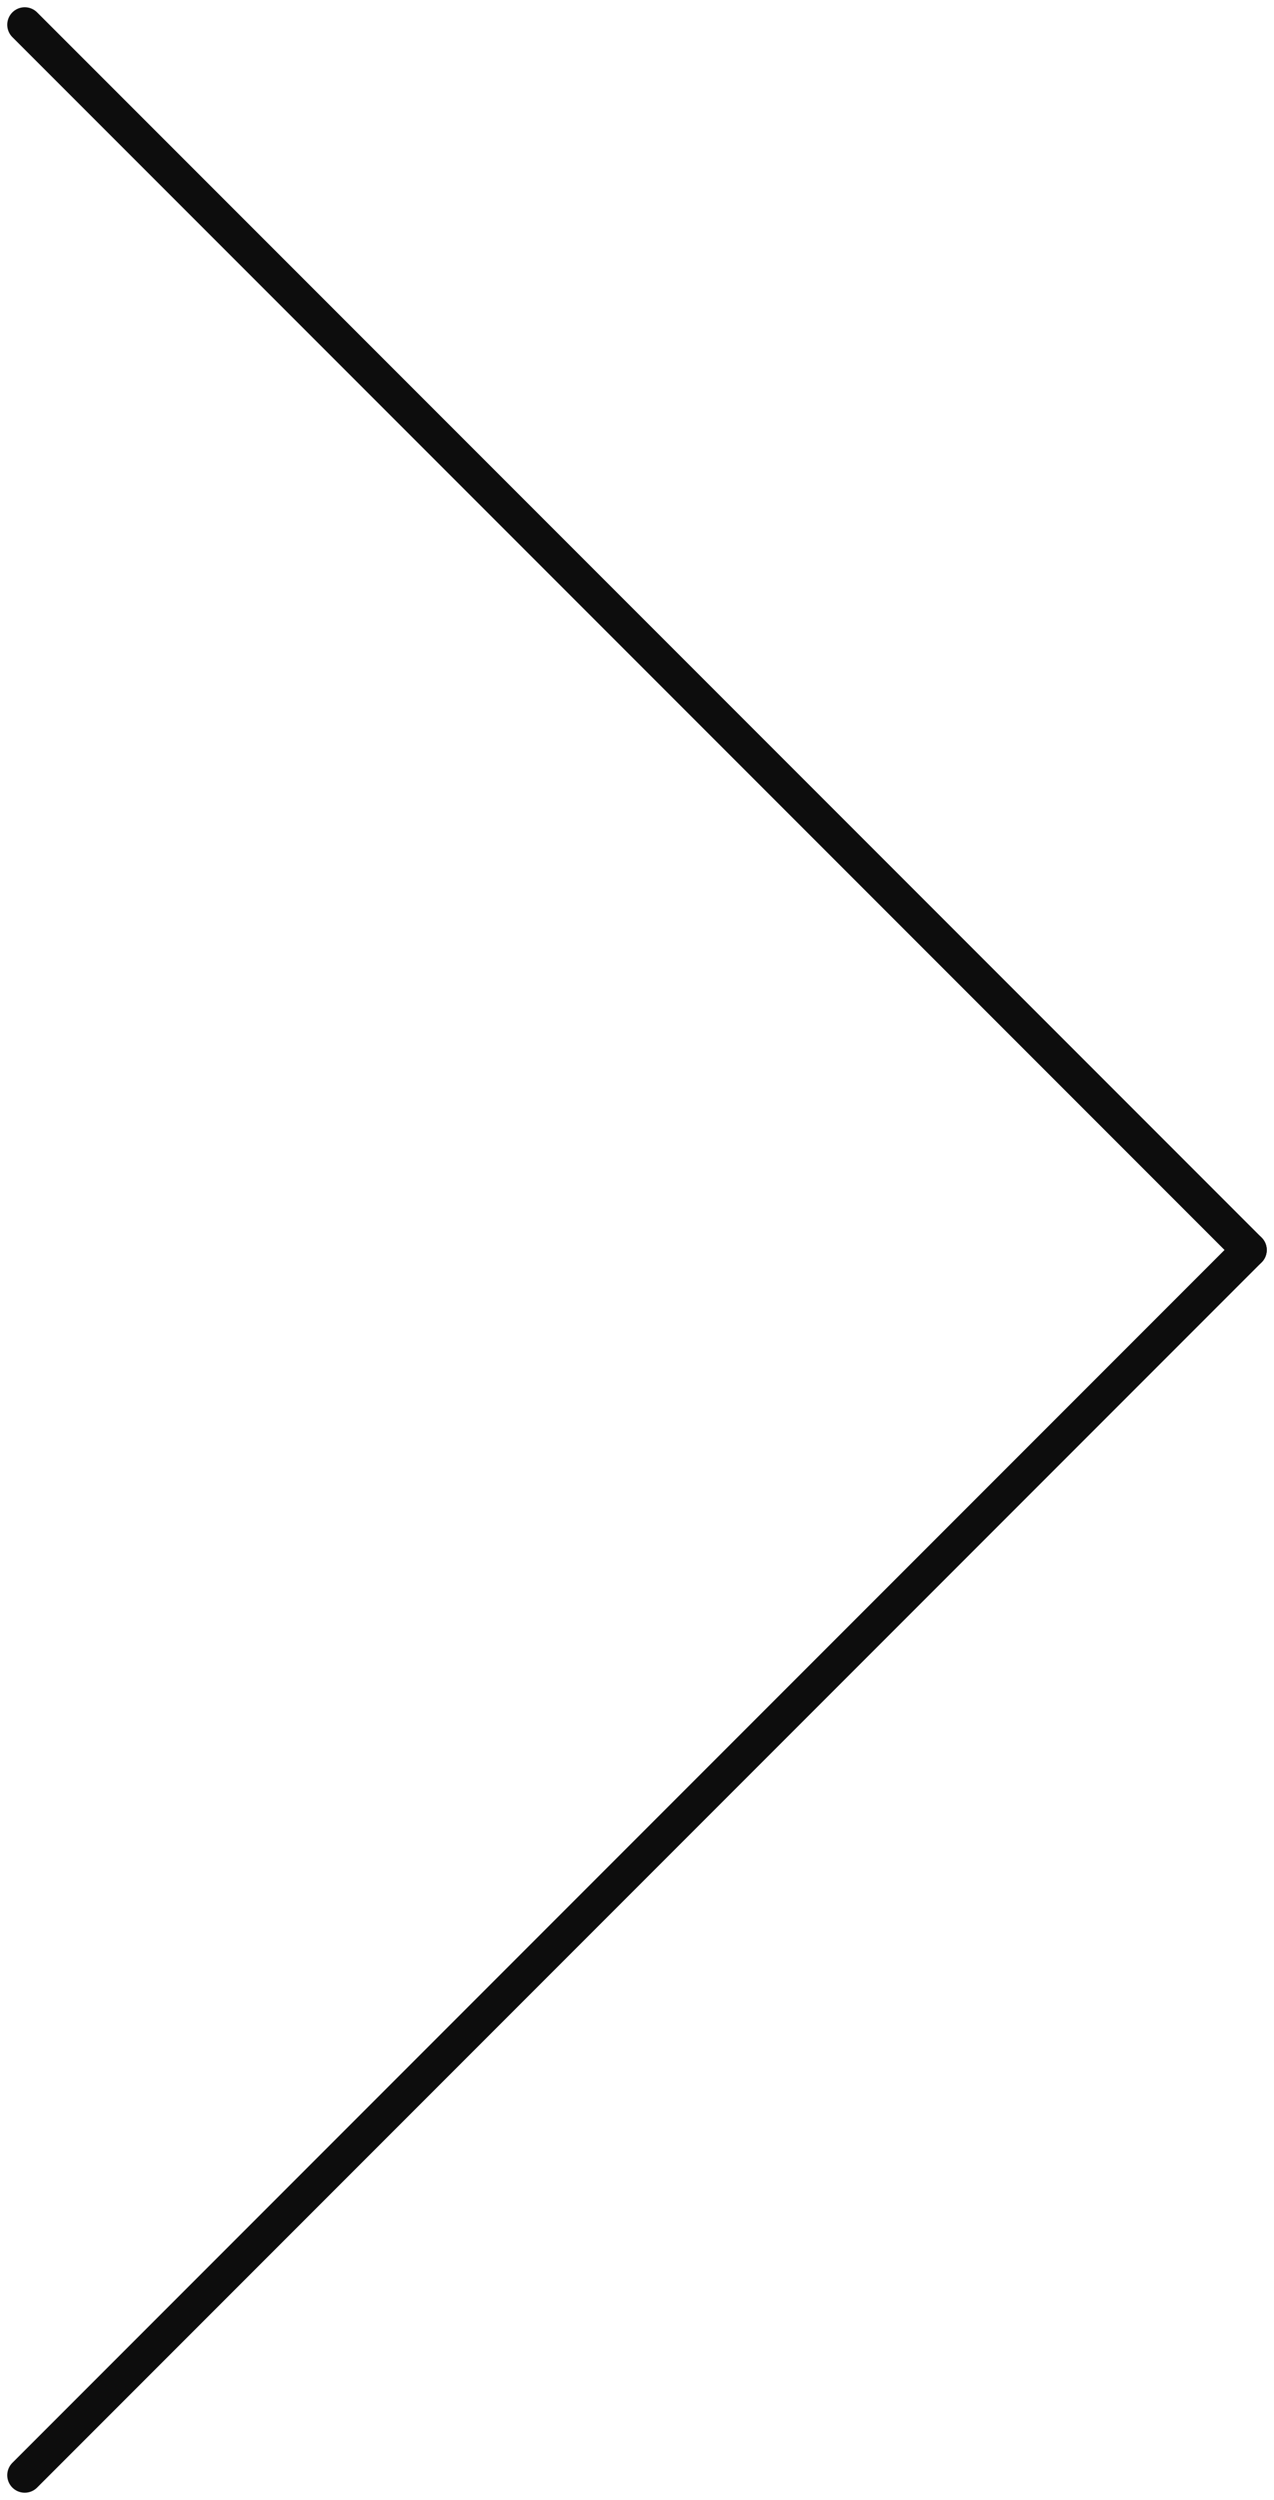 <svg xmlns="http://www.w3.org/2000/svg" width="36.414" height="71.414" viewBox="0 0 36.414 71.414">
  <g id="flechaDer" transform="translate(0.707 0.707)">
    <line id="Línea_1" data-name="Línea 1" x1="35" y2="35" transform="translate(0 35)" fill="none" stroke="#0d0d0d" stroke-linecap="round" stroke-width="1"/>
    <line id="Línea_2" data-name="Línea 2" x1="35" y1="35" fill="none" stroke="#0d0d0d" stroke-linecap="round" stroke-width="1"/>
  </g>
</svg>
